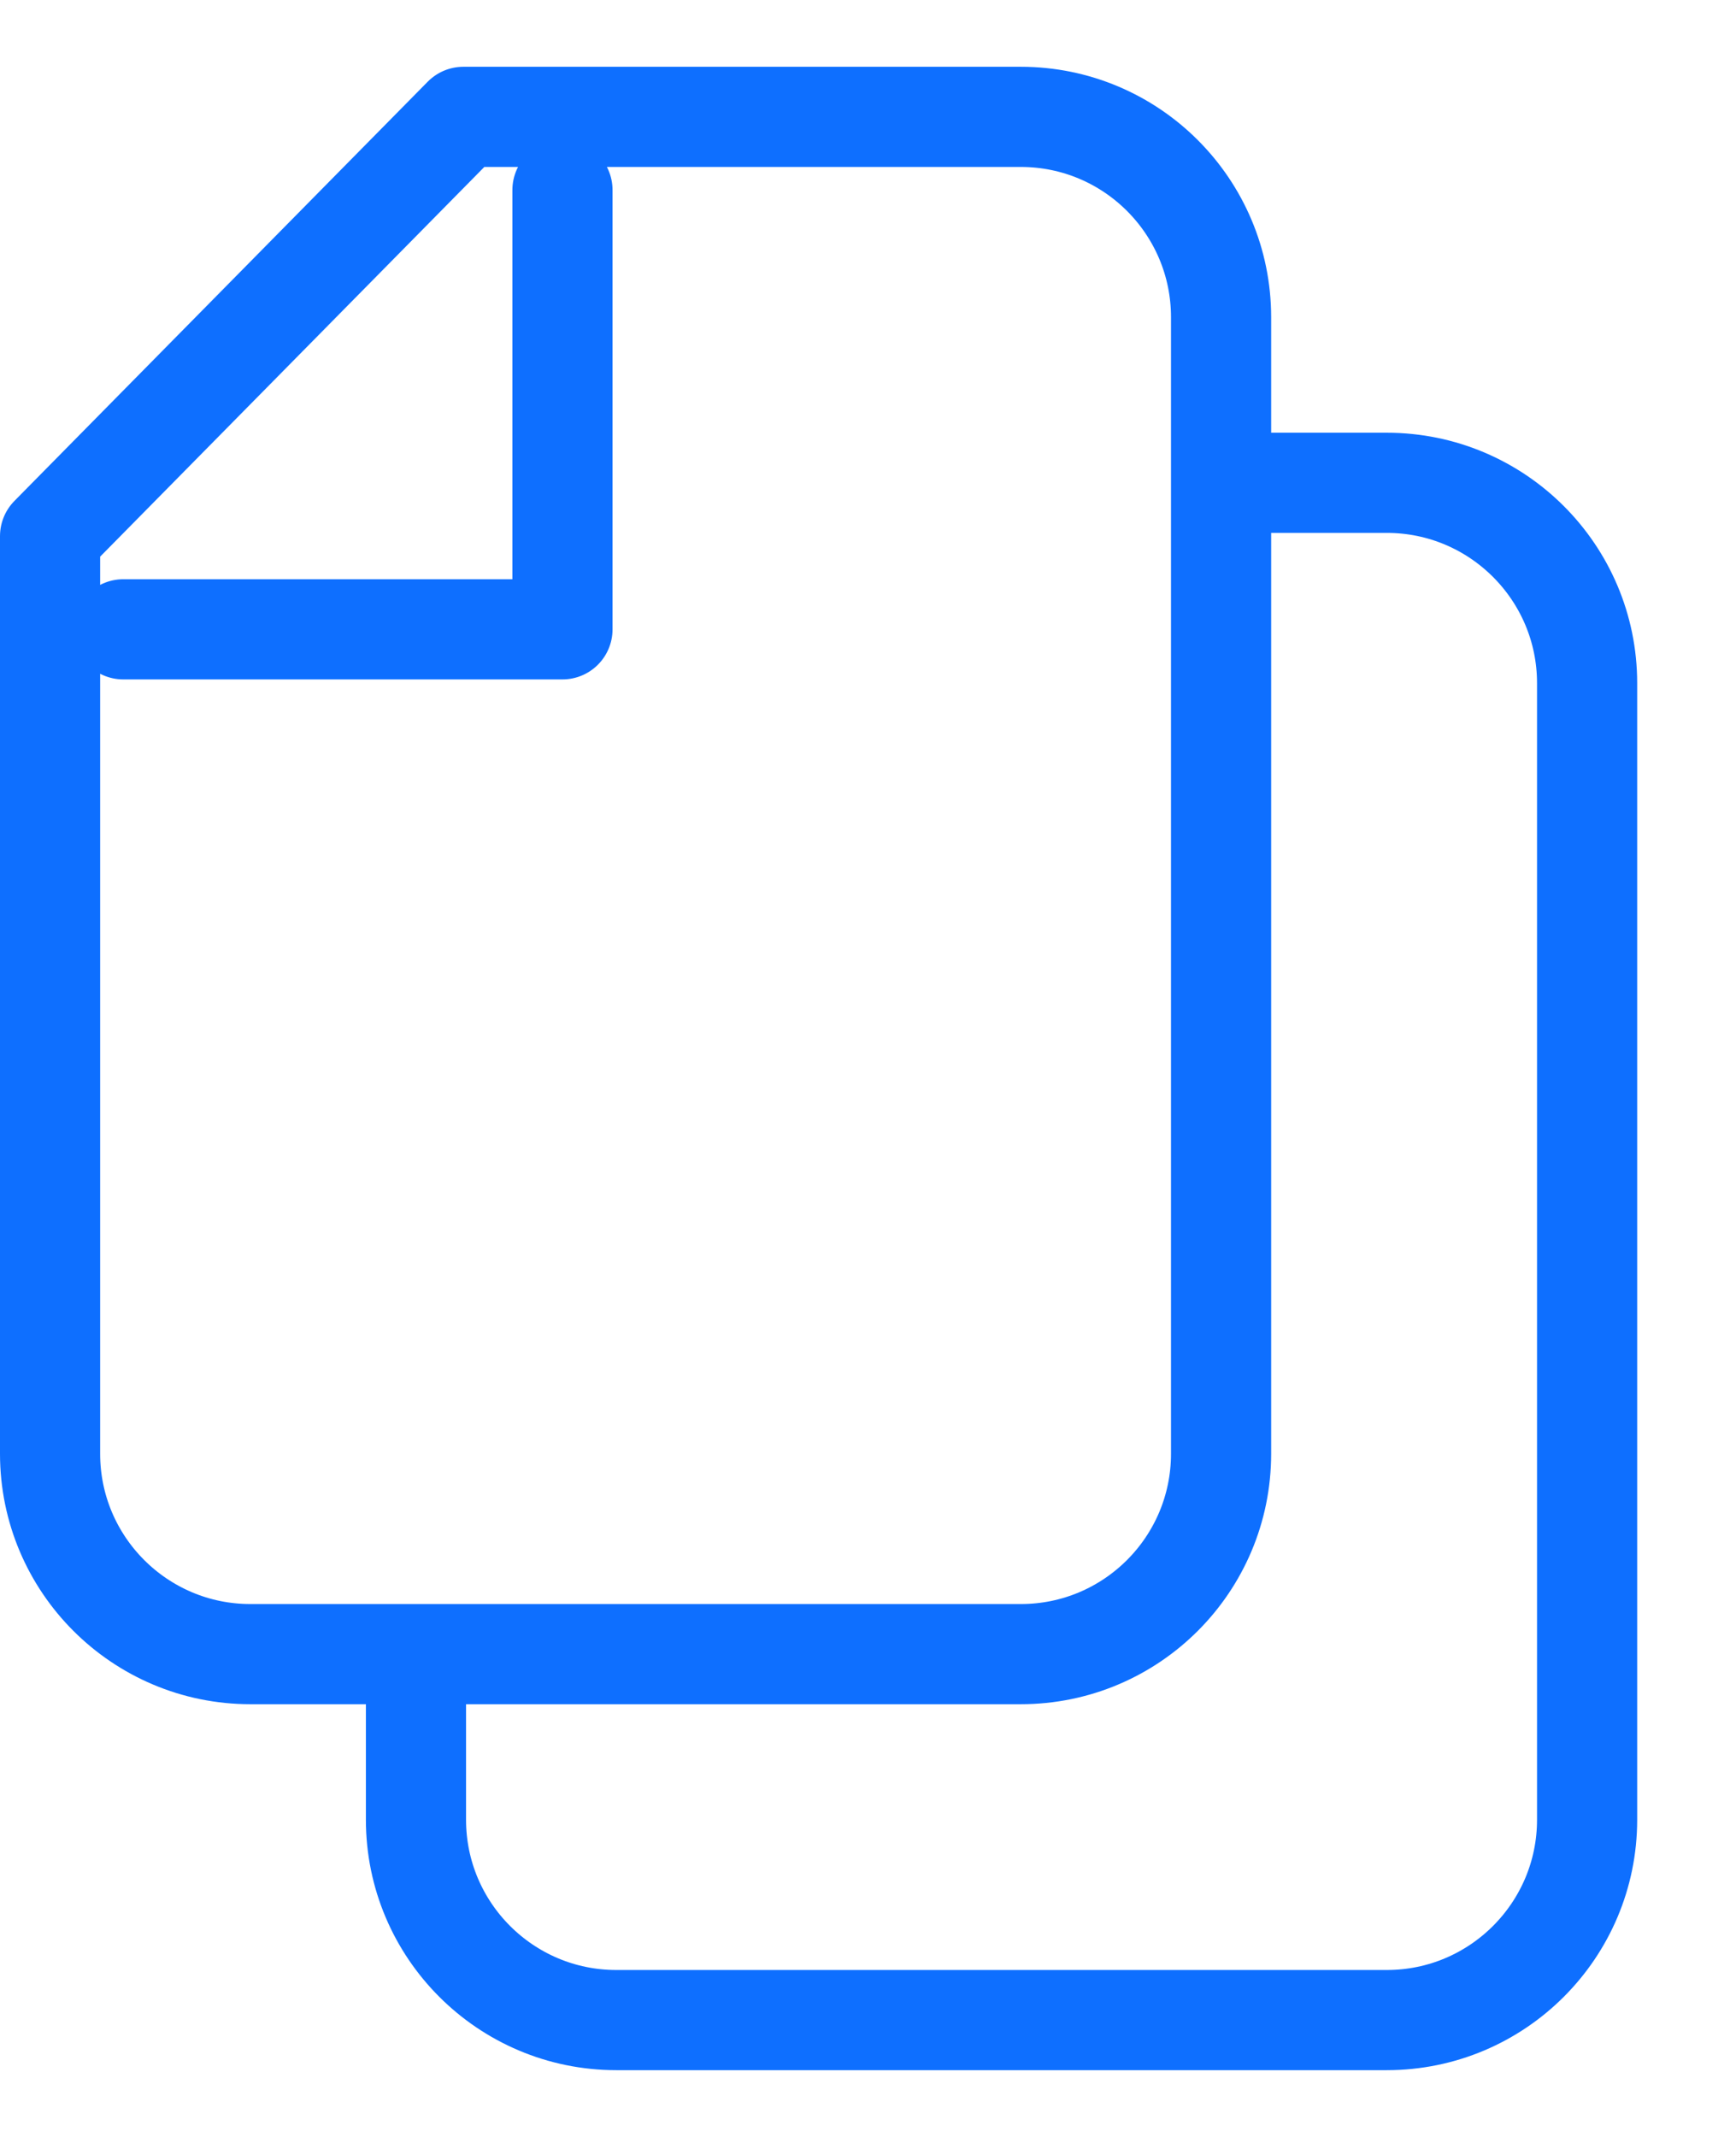 <svg width="13" height="16" viewBox="0 0 13 16" fill="none" xmlns="http://www.w3.org/2000/svg">
<path d="M9.144 3.615H10.385C11.213 3.615 11.885 4.287 11.885 5.115L11.885 13.625C11.885 14.453 11.213 15.125 10.385 15.125H4.615C3.787 15.125 3.115 14.453 3.115 13.625V12.385M4.212 1.423V4.712H0.923M0.375 4.014L3.47 0.875H7.644C8.473 0.875 9.144 1.547 9.144 2.375L9.144 10.885C9.144 11.713 8.473 12.385 7.644 12.385H1.875C1.047 12.385 0.375 11.713 0.375 10.885V4.014Z" stroke="#0E6FFF" stroke-width="0.75" stroke-linecap="round" stroke-linejoin="round"/>
</svg>
